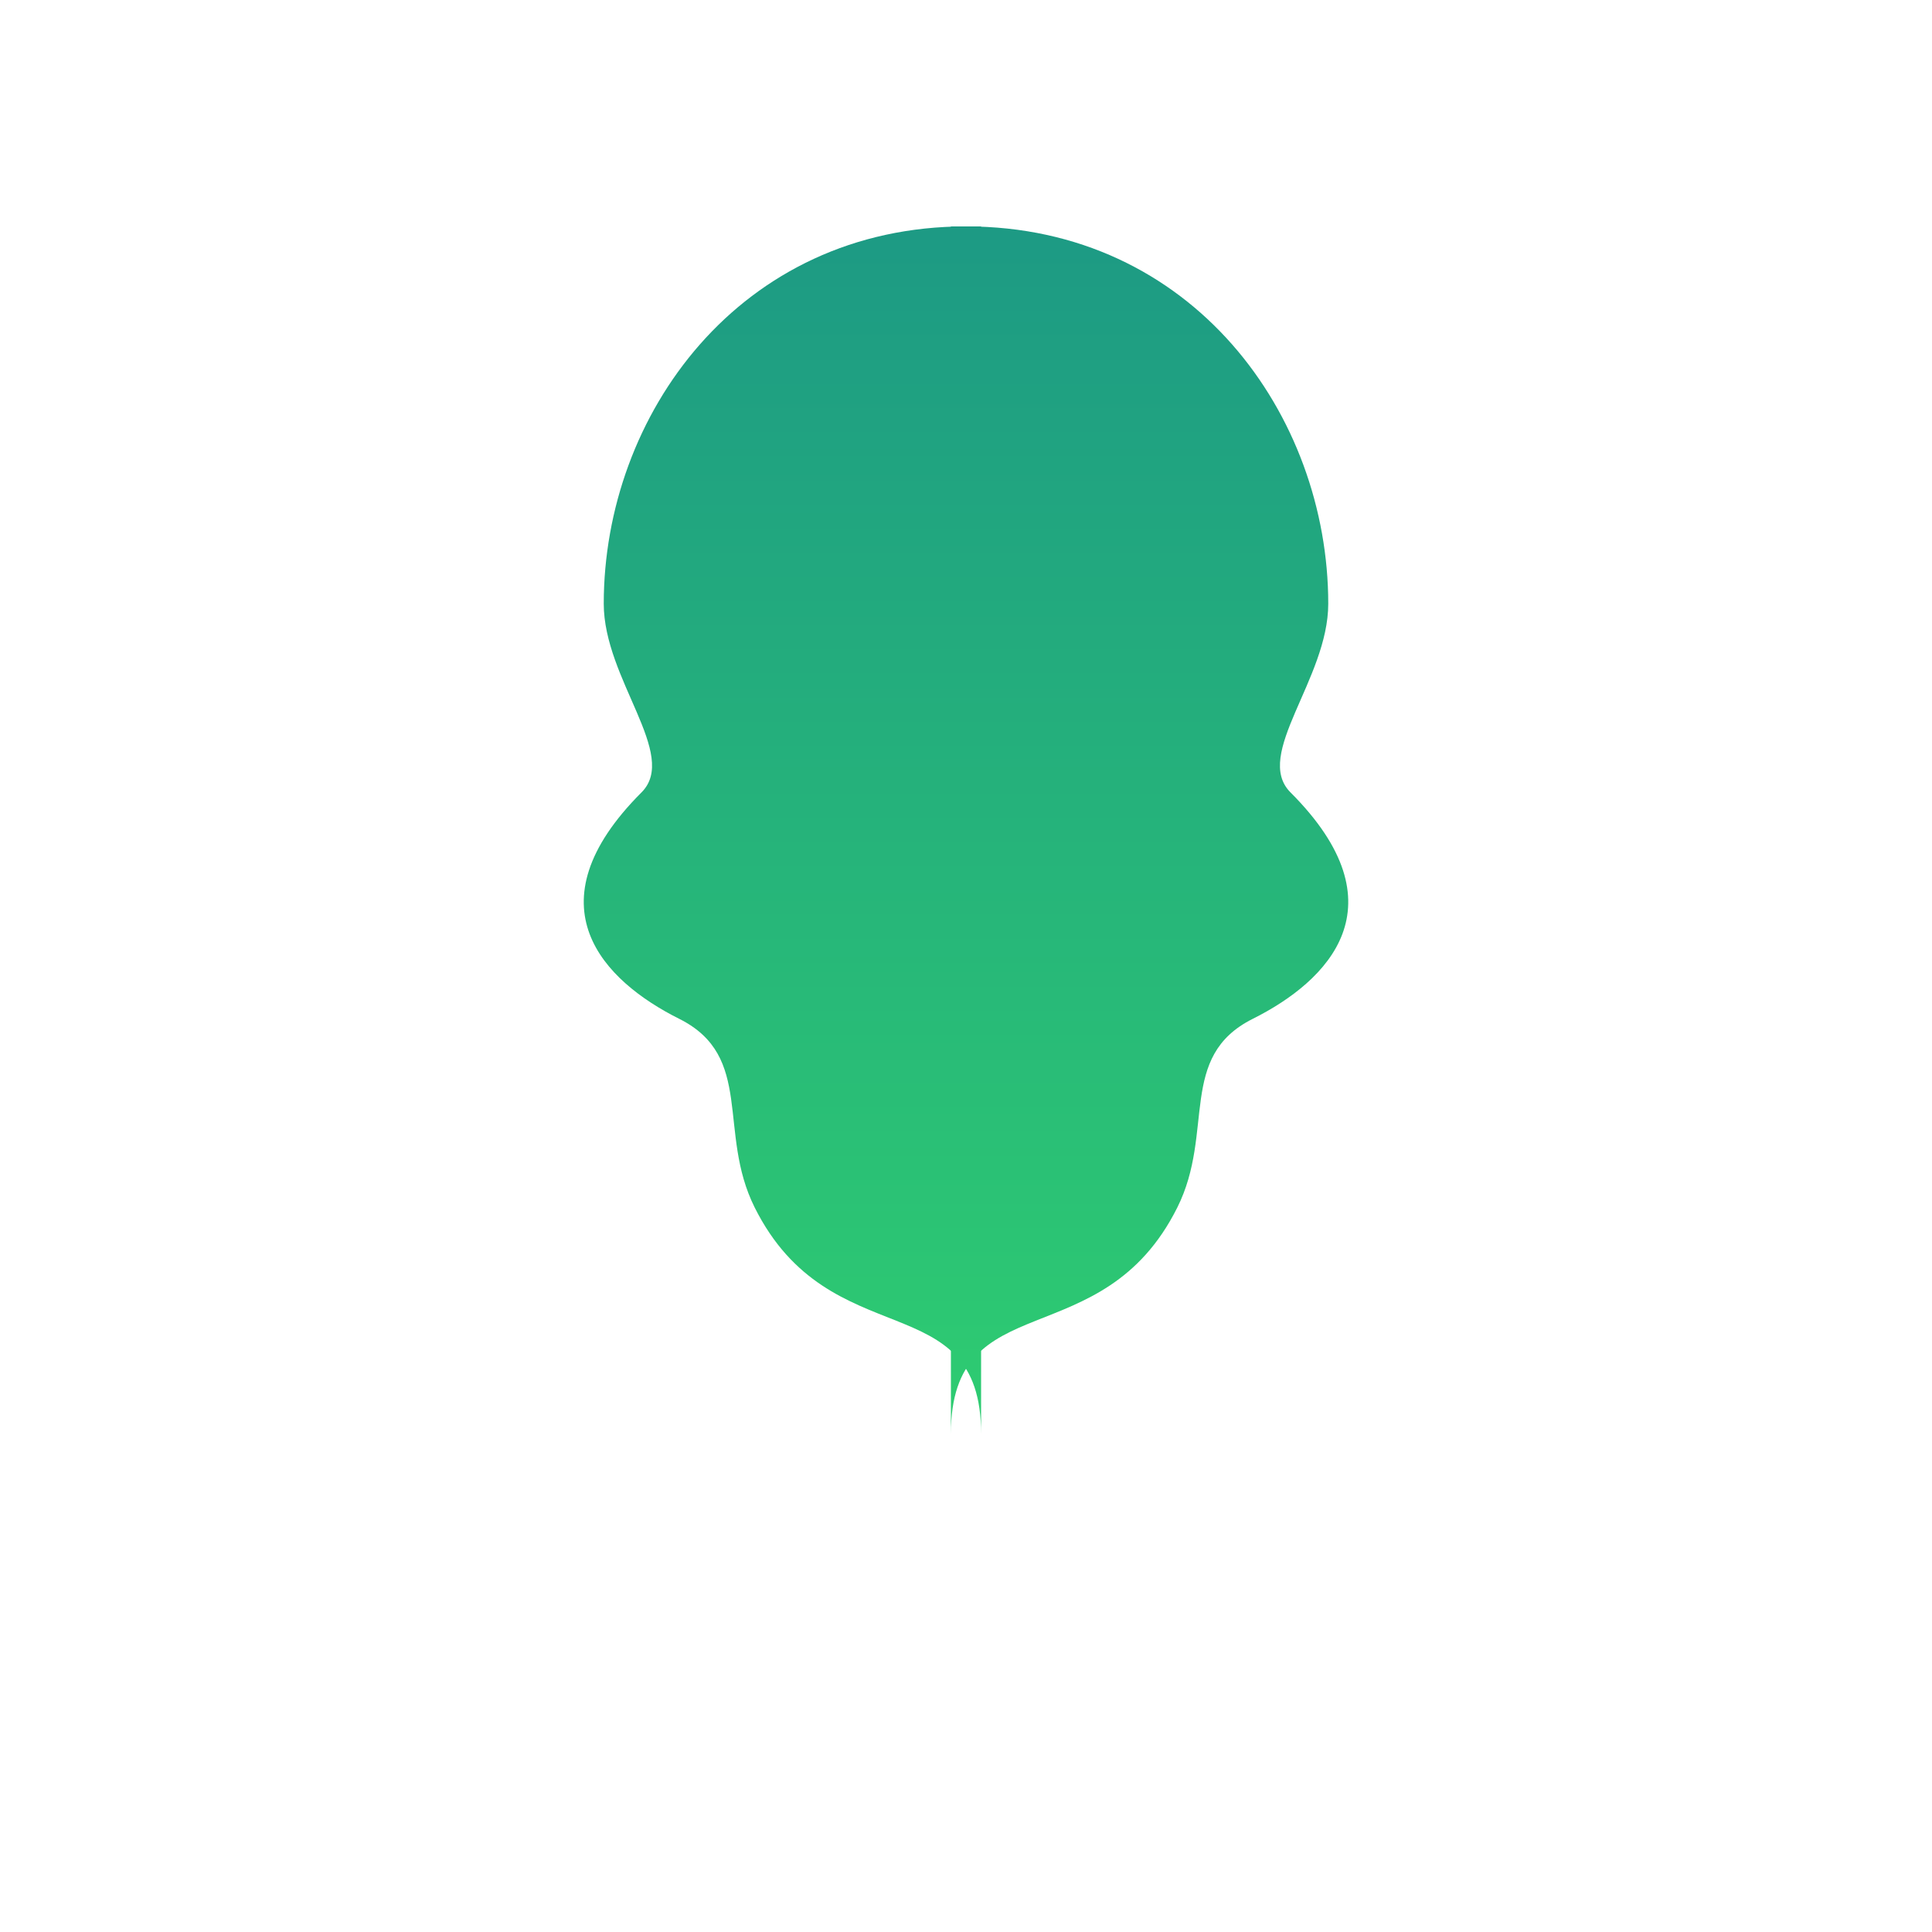 <?xml version="1.0" encoding="UTF-8"?>
<svg width="256" height="256" viewBox="0 0 256 256" fill="none" xmlns="http://www.w3.org/2000/svg">
  <defs>
    <linearGradient id="greenGradient" x1="0" y1="0" x2="0" y2="1">
      <stop offset="0%" stop-color="#1D9A84"/>
      <stop offset="100%" stop-color="#2ECC71"/>
    </linearGradient>
  </defs>
  <g>
    <!-- Brain half -->
    <path d="M128 30C98 30 80 55 80 80C80 90 90 100 85 105C70 120 80 130 90 135C100 140 95 150 100 160C110 180 130 170 130 190V30Z"
          fill="url(#greenGradient)"/>
    <!-- Heart half with matching stroke style -->
    <path d="M128 30C158 30 176 55 176 80C176 90 166 100 171 105C186 120 176 130 166 135C156 140 161 150 156 160C146 180 126 170 126 190V30Z"
          fill="url(#greenGradient)"/>
  </g>
</svg>